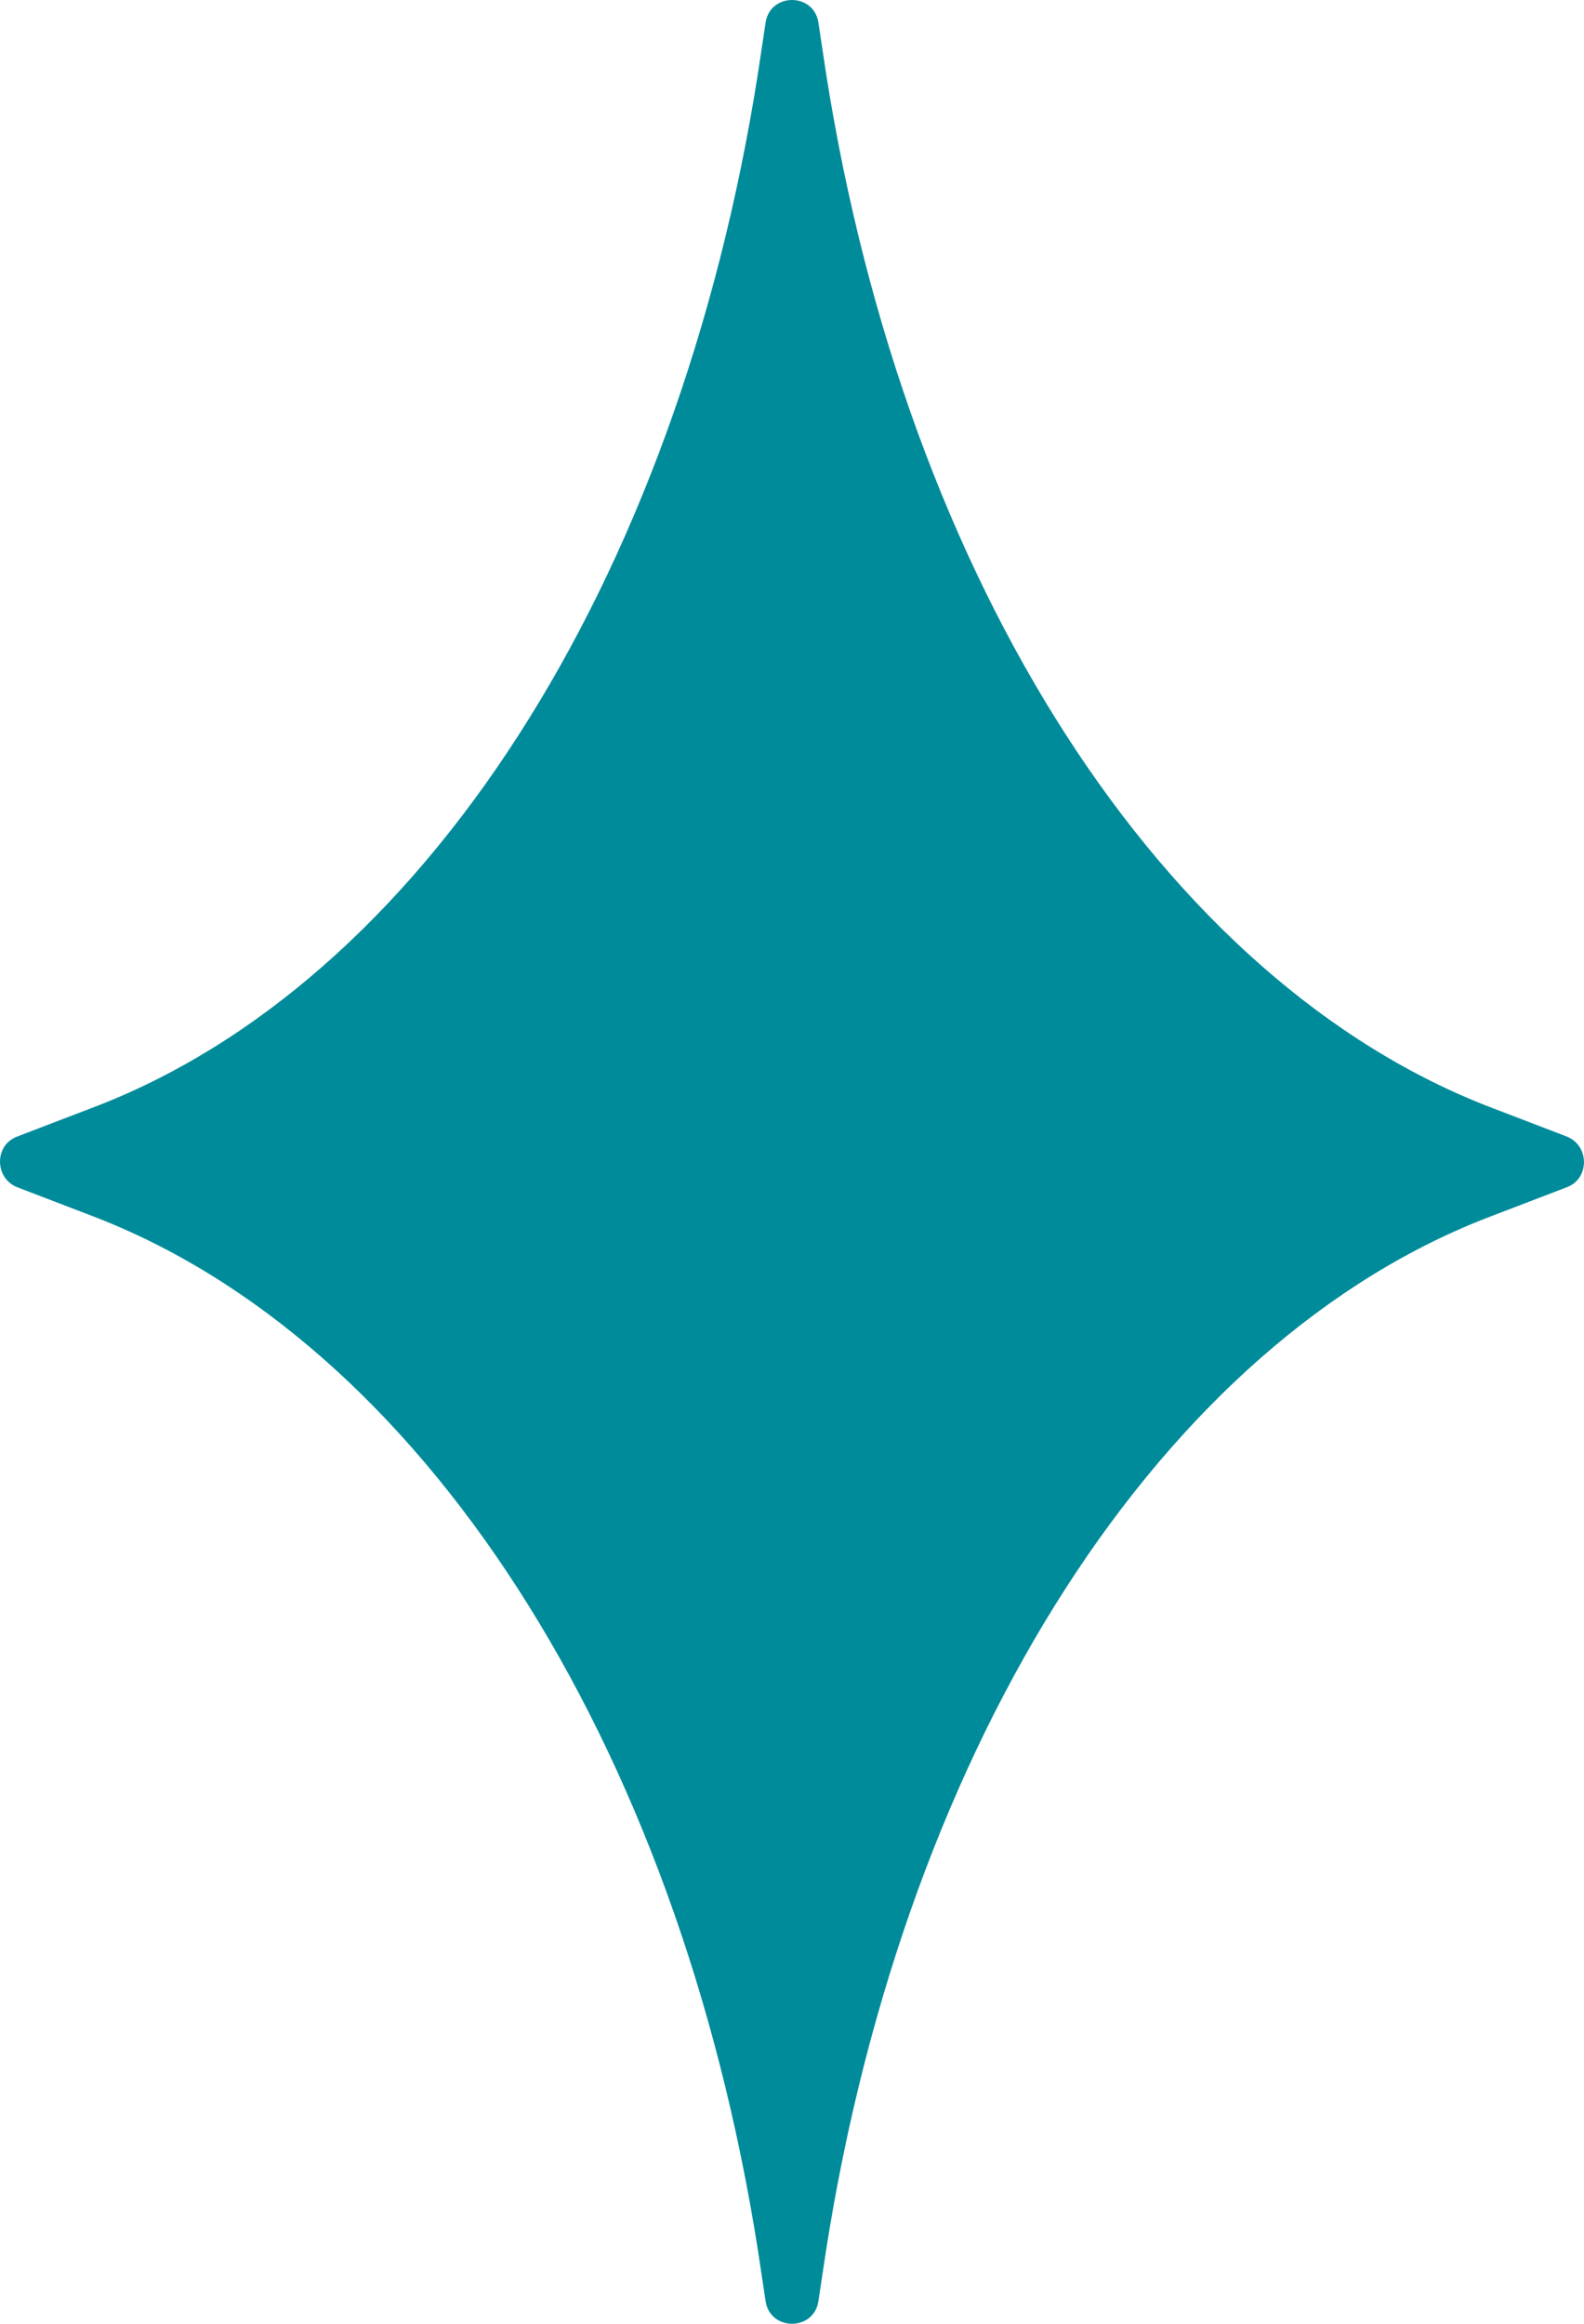 <svg width="15" height="22" viewBox="0 0 15 22" fill="none" xmlns="http://www.w3.org/2000/svg" class="h-[16px] w-[22px]">
<path d="M14.837 10.76L14.135 10.491C11.022 9.306 8.582 5.526 7.822 0.692L7.75 0.213C7.706 -0.071 7.294 -0.071 7.25 0.213L7.178 0.692C6.418 5.534 3.985 9.314 0.865 10.491L0.163 10.76C-0.054 10.84 -0.054 11.153 0.163 11.24L0.865 11.509C3.978 12.694 6.418 16.474 7.178 21.308L7.25 21.787C7.294 22.071 7.706 22.071 7.75 21.787L7.822 21.308C8.582 16.466 11.015 12.686 14.135 11.509L14.837 11.24C15.054 11.16 15.054 10.847 14.837 10.76Z" fill="#008B9A"/>
</svg>
